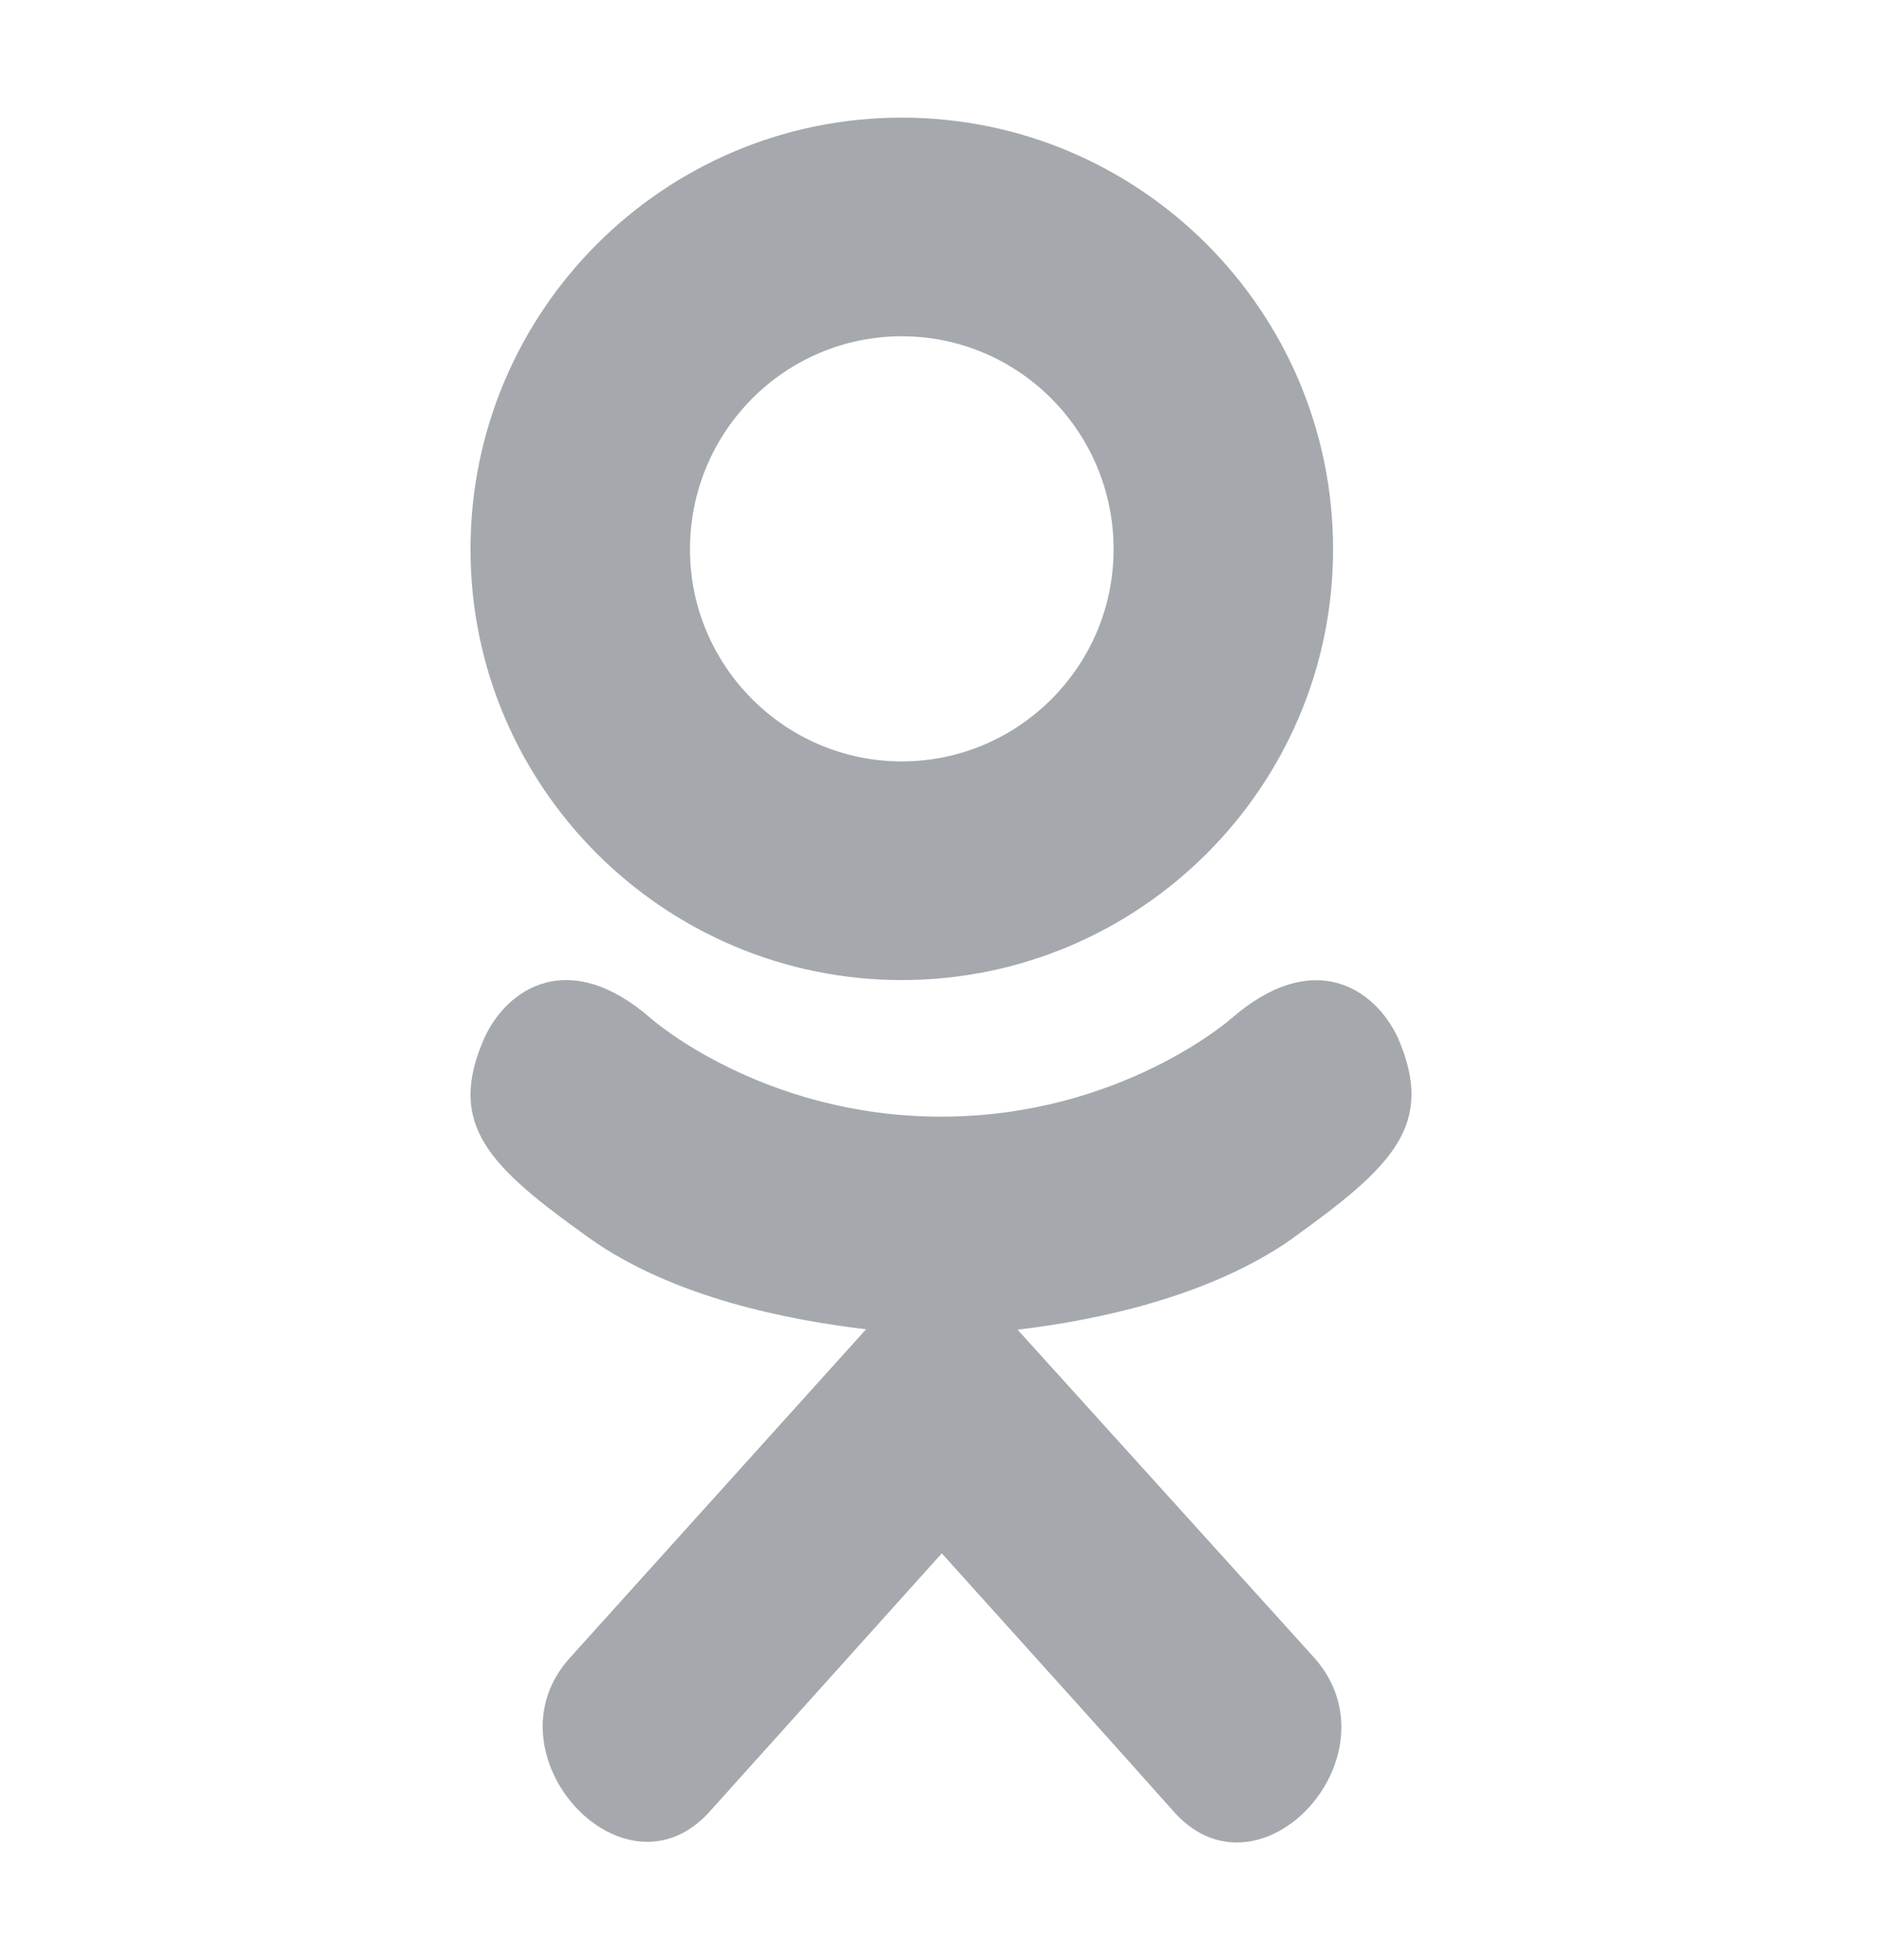 <svg width="24" height="25" viewBox="0 0 24 25" fill="none" xmlns="http://www.w3.org/2000/svg">
<path d="M6.177 13.238C5.686 14.35 6.243 14.882 7.514 15.79C8.594 16.56 10.086 16.841 11.045 16.954C10.652 17.39 12.452 15.392 7.267 21.145C6.168 22.36 7.938 24.31 9.036 23.121L12.01 19.812C13.149 21.076 14.24 22.286 14.985 23.125C16.084 24.319 17.853 22.386 16.765 21.149C16.684 21.06 12.735 16.691 12.976 16.959C13.947 16.846 15.416 16.548 16.484 15.795L16.483 15.794C17.754 14.881 18.311 14.35 17.827 13.238C17.535 12.607 16.748 12.079 15.7 12.992C15.7 12.992 14.284 14.242 12.002 14.242C9.718 14.242 8.304 12.992 8.304 12.992C7.256 12.075 6.466 12.607 6.177 13.238Z" fill="#A5A9AD"/>
<path d="M11.5 12.5C14.528 12.5 17 10.038 17 7.006C17 3.962 14.528 1.5 11.5 1.5C8.472 1.5 6 3.962 6 7.006C6 10.038 8.472 12.5 11.5 12.5ZM11.5 4.289C12.988 4.289 14.201 5.504 14.201 7.006C14.201 8.496 12.988 9.711 11.5 9.711C10.013 9.711 8.799 8.496 8.799 7.006C8.799 5.503 10.012 4.289 11.5 4.289Z" fill="#A5A9AD"/>
</svg>
